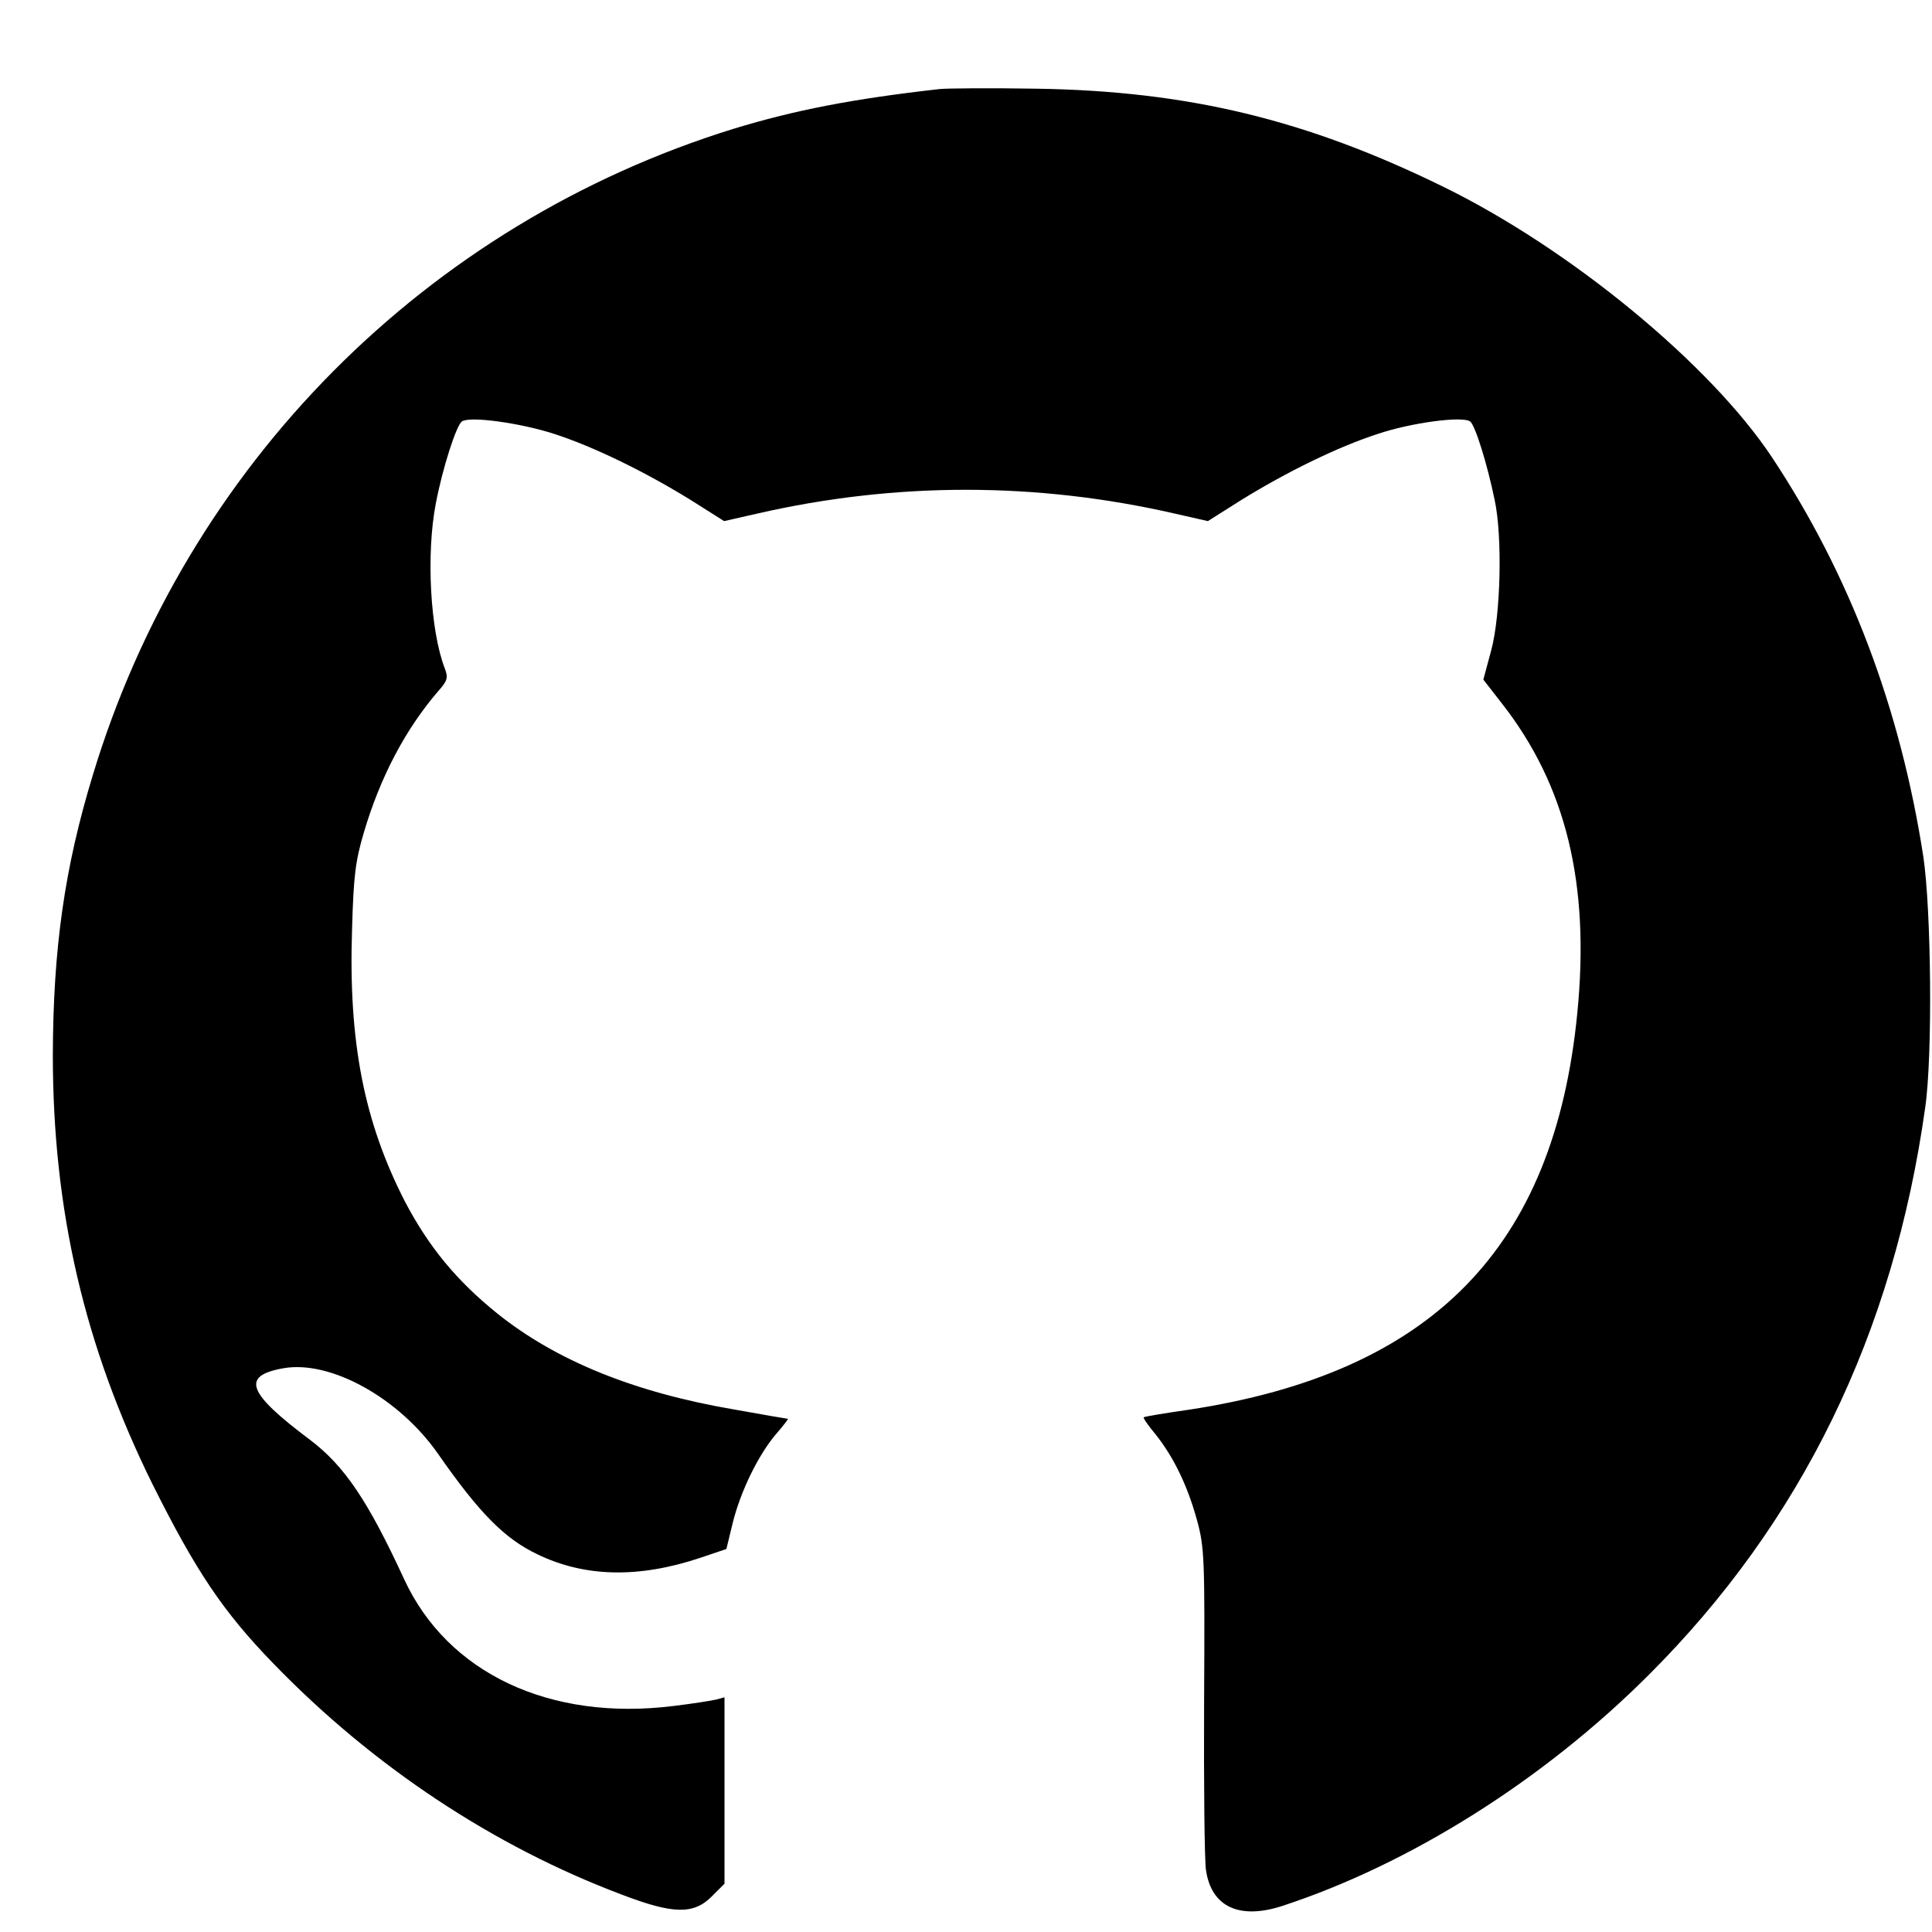 <?xml version="1.0" standalone="no"?>
<!DOCTYPE svg PUBLIC "-//W3C//DTD SVG 20010904//EN"
 "http://www.w3.org/TR/2001/REC-SVG-20010904/DTD/svg10.dtd">
<svg version="1.0" xmlns="http://www.w3.org/2000/svg"
 width="512pt" height="512pt" viewBox="0 0 512 512"
 preserveAspectRatio="xMidYMid meet">

<g transform="translate(0,512) scale(0.1,-0.1)"
fill="#000000" stroke="none">
<path d="M2490 4884 c-231 -26 -384 -56 -545 -105 -815 -252 -1451 -892 -1699
-1713 -75 -246 -105 -459 -106 -741 0 -414 84 -774 265 -1140 114 -228 186
-336 319 -473 264 -273 584 -485 924 -613 136 -52 190 -53 238 -5 l34 34 0
247 0 247 -22 -6 c-13 -3 -63 -11 -113 -17 -328 -41 -599 87 -714 336 -96 208
-158 300 -249 369 -167 125 -184 170 -71 190 124 22 306 -78 410 -227 110
-158 177 -225 263 -266 126 -61 269 -64 433 -9 l68 23 17 70 c21 84 68 180
115 235 19 22 33 40 31 40 -2 0 -66 11 -144 25 -263 45 -470 129 -626 254
-108 87 -182 177 -245 297 -108 211 -150 422 -140 722 4 142 9 180 31 255 44
149 111 275 197 375 25 28 27 36 18 60 -39 100 -50 304 -24 438 18 94 54 206
69 217 20 15 156 -4 245 -33 105 -34 242 -101 363 -176 l87 -55 88 20 c367 84
739 84 1106 0 l88 -20 87 55 c121 75 258 142 363 176 89 30 225 48 245 33 13
-9 45 -111 65 -208 21 -97 16 -305 -9 -398 l-21 -78 49 -63 c170 -217 234
-478 200 -821 -61 -623 -385 -953 -1030 -1051 -63 -9 -117 -18 -119 -20 -2 -2
12 -22 32 -46 47 -59 84 -135 109 -226 20 -73 21 -100 19 -480 -1 -222 1 -424
5 -448 14 -97 88 -132 202 -95 339 111 693 334 971 612 405 404 649 904 733
1504 20 138 16 524 -5 665 -61 394 -195 747 -401 1058 -164 247 -534 552 -871
717 -363 178 -677 254 -1080 260 -121 2 -236 1 -255 -1z"/>
</g>
</svg>
